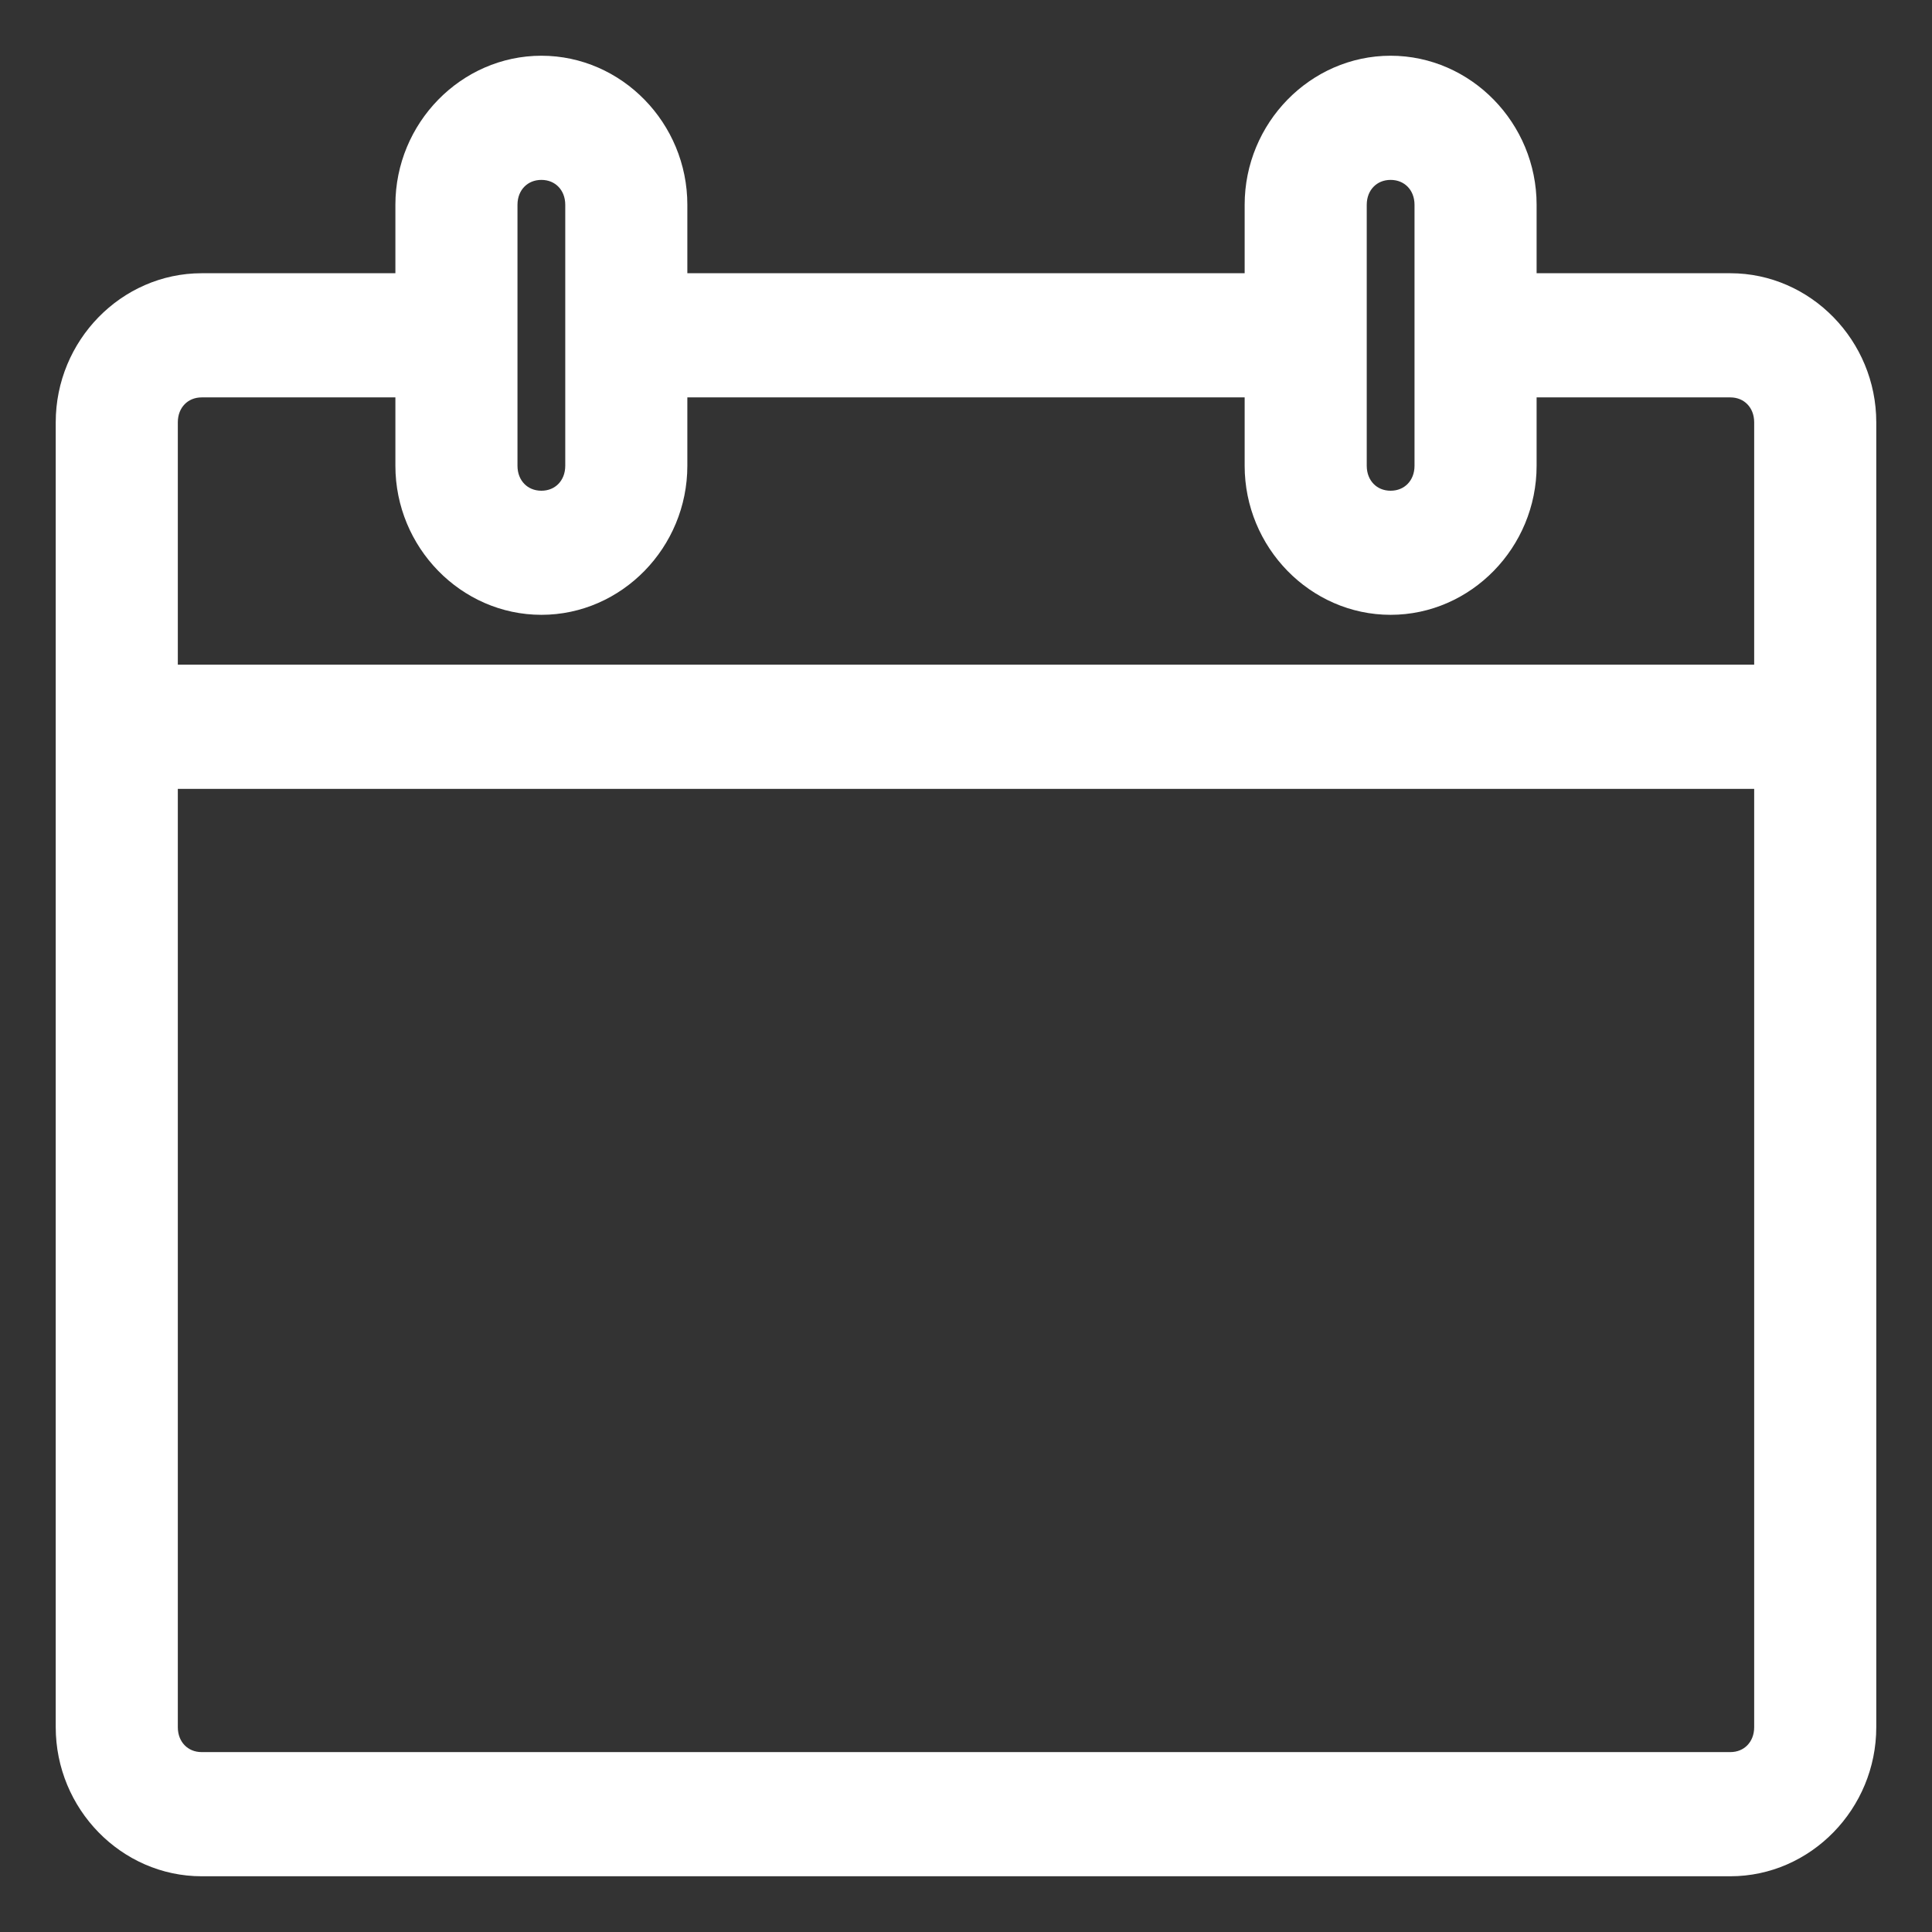 <svg width="26" height="26" viewBox="0 0 26 26" fill="none" xmlns="http://www.w3.org/2000/svg">
<rect x="0" y="0" width="26" height="26" fill="#333333" stroke="none"/>
<path d="M7.286 1C6.346 1 5.571 1.793 5.571 2.756V3.927H2.714C1.774 3.927 1 4.72 1 5.683V23.244C1 24.207 1.774 25 2.714 25H23.286C24.226 25 25 24.207 25 23.244V5.683C25 4.72 24.226 3.927 23.286 3.927H20.429V2.756C20.429 1.793 19.654 1 18.714 1C17.774 1 17 1.793 17 2.756V3.927H9V2.756C9 1.793 8.226 1 7.286 1ZM7.286 2.171C7.612 2.171 7.857 2.422 7.857 2.756V6.268C7.857 6.603 7.612 6.854 7.286 6.854C6.959 6.854 6.714 6.603 6.714 6.268V2.756C6.714 2.422 6.959 2.171 7.286 2.171ZM18.714 2.171C19.041 2.171 19.286 2.422 19.286 2.756V6.268C19.286 6.603 19.041 6.854 18.714 6.854C18.388 6.854 18.143 6.603 18.143 6.268V2.756C18.143 2.422 18.388 2.171 18.714 2.171ZM2.714 5.098H5.571V6.268C5.571 7.231 6.346 8.024 7.286 8.024C8.226 8.024 9 7.231 9 6.268V5.098H17V6.268C17 7.231 17.774 8.024 18.714 8.024C19.654 8.024 20.429 7.231 20.429 6.268V5.098H23.286C23.612 5.098 23.857 5.349 23.857 5.683V9.195H2.143V5.683C2.143 5.349 2.388 5.098 2.714 5.098ZM2.143 10.366H23.857V23.244C23.857 23.578 23.612 23.829 23.286 23.829H2.714C2.388 23.829 2.143 23.578 2.143 23.244V10.366Z" fill="white" stroke="white" stroke-width="0.5"/>
</svg>
